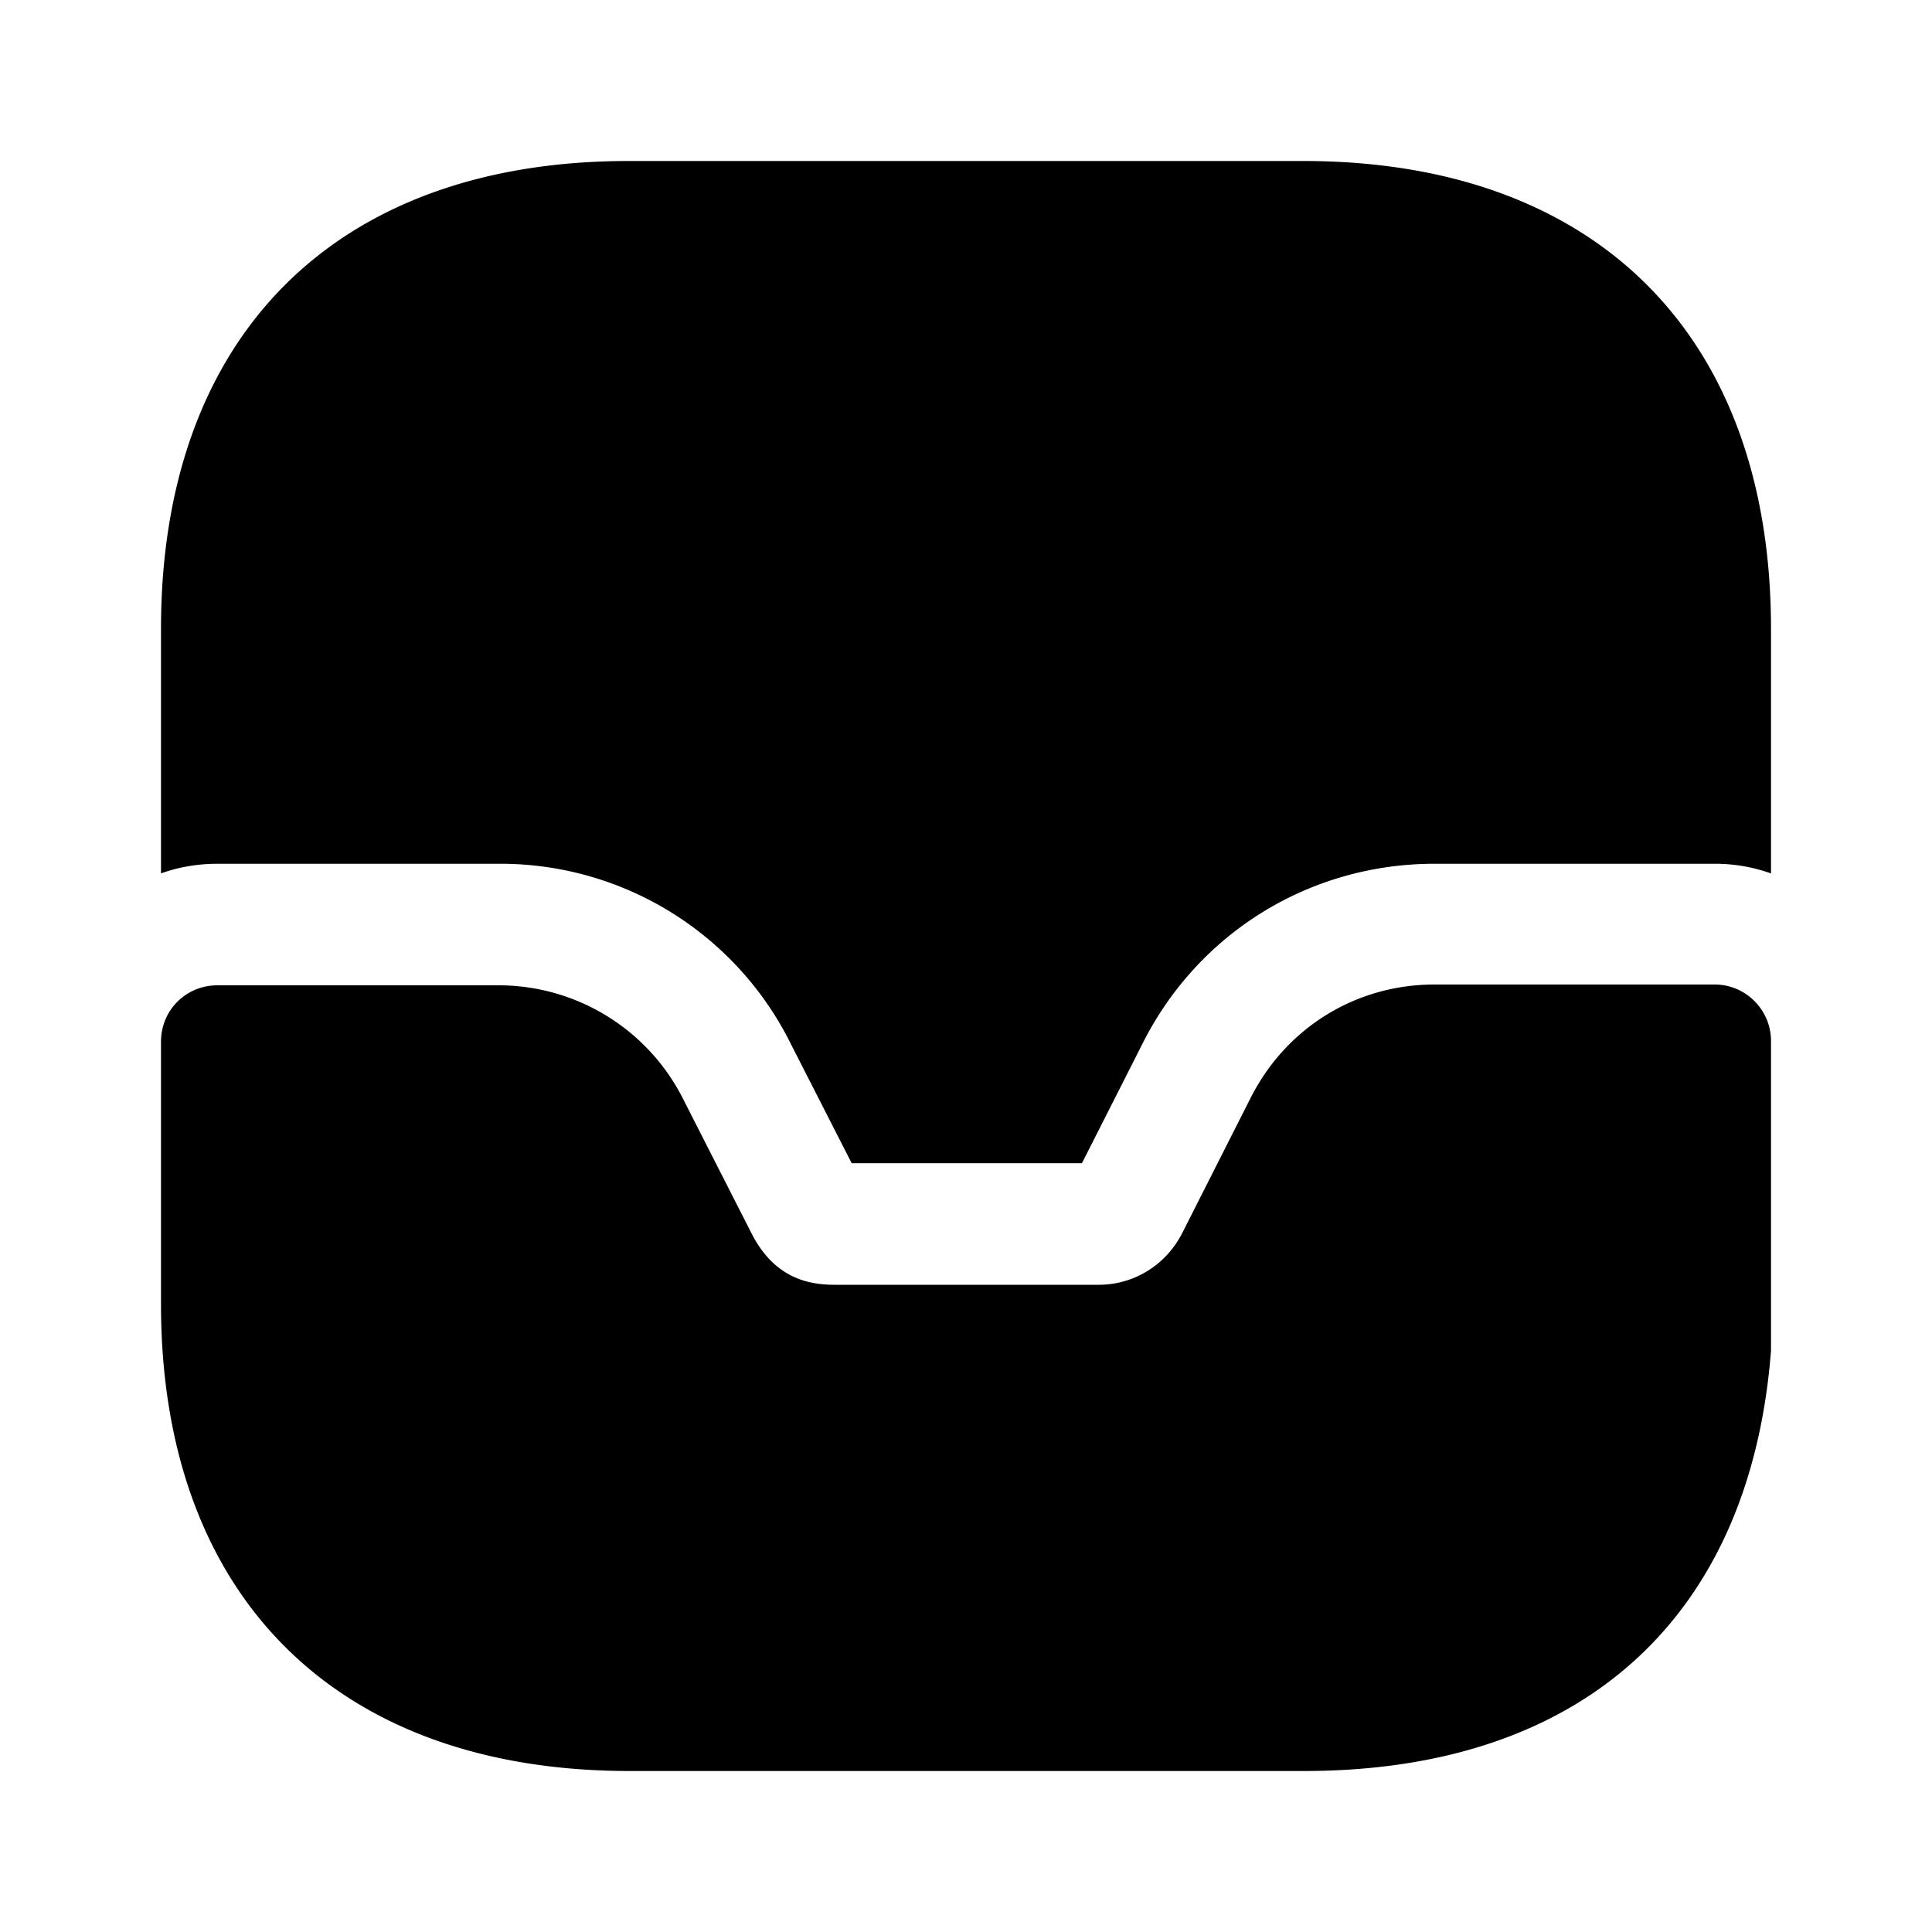 <svg width="24" height="24" fill="none" xmlns="http://www.w3.org/2000/svg" viewBox="0 0 24 24"><path d="M21.3 12.23h-3.48c-.98 0-1.85.54-2.29 1.42l-.84 1.66c-.2.4-.6.65-1.04.65h-3.28c-.31 0-.75-.07-1.04-.65l-.84-1.65a2.567 2.567 0 00-2.29-1.42H2.7c-.39 0-.7.31-.7.7v3.26C2 19.83 4.18 22 7.82 22h8.38c3.43 0 5.54-1.88 5.8-5.22v-3.85c0-.38-.31-.7-.7-.7z" fill="currentColor"/><path d="M22 7.81v3.04a2.06 2.06 0 00-.7-.12h-3.48c-1.55 0-2.94.86-3.63 2.24l-.75 1.48h-2.86l-.75-1.47a4.026 4.026 0 00-3.63-2.25H2.7c-.24 0-.48.04-.7.12V7.81C2 4.17 4.17 2 7.81 2h8.38C19.83 2 22 4.17 22 7.81z" fill="currentColor"/></svg>